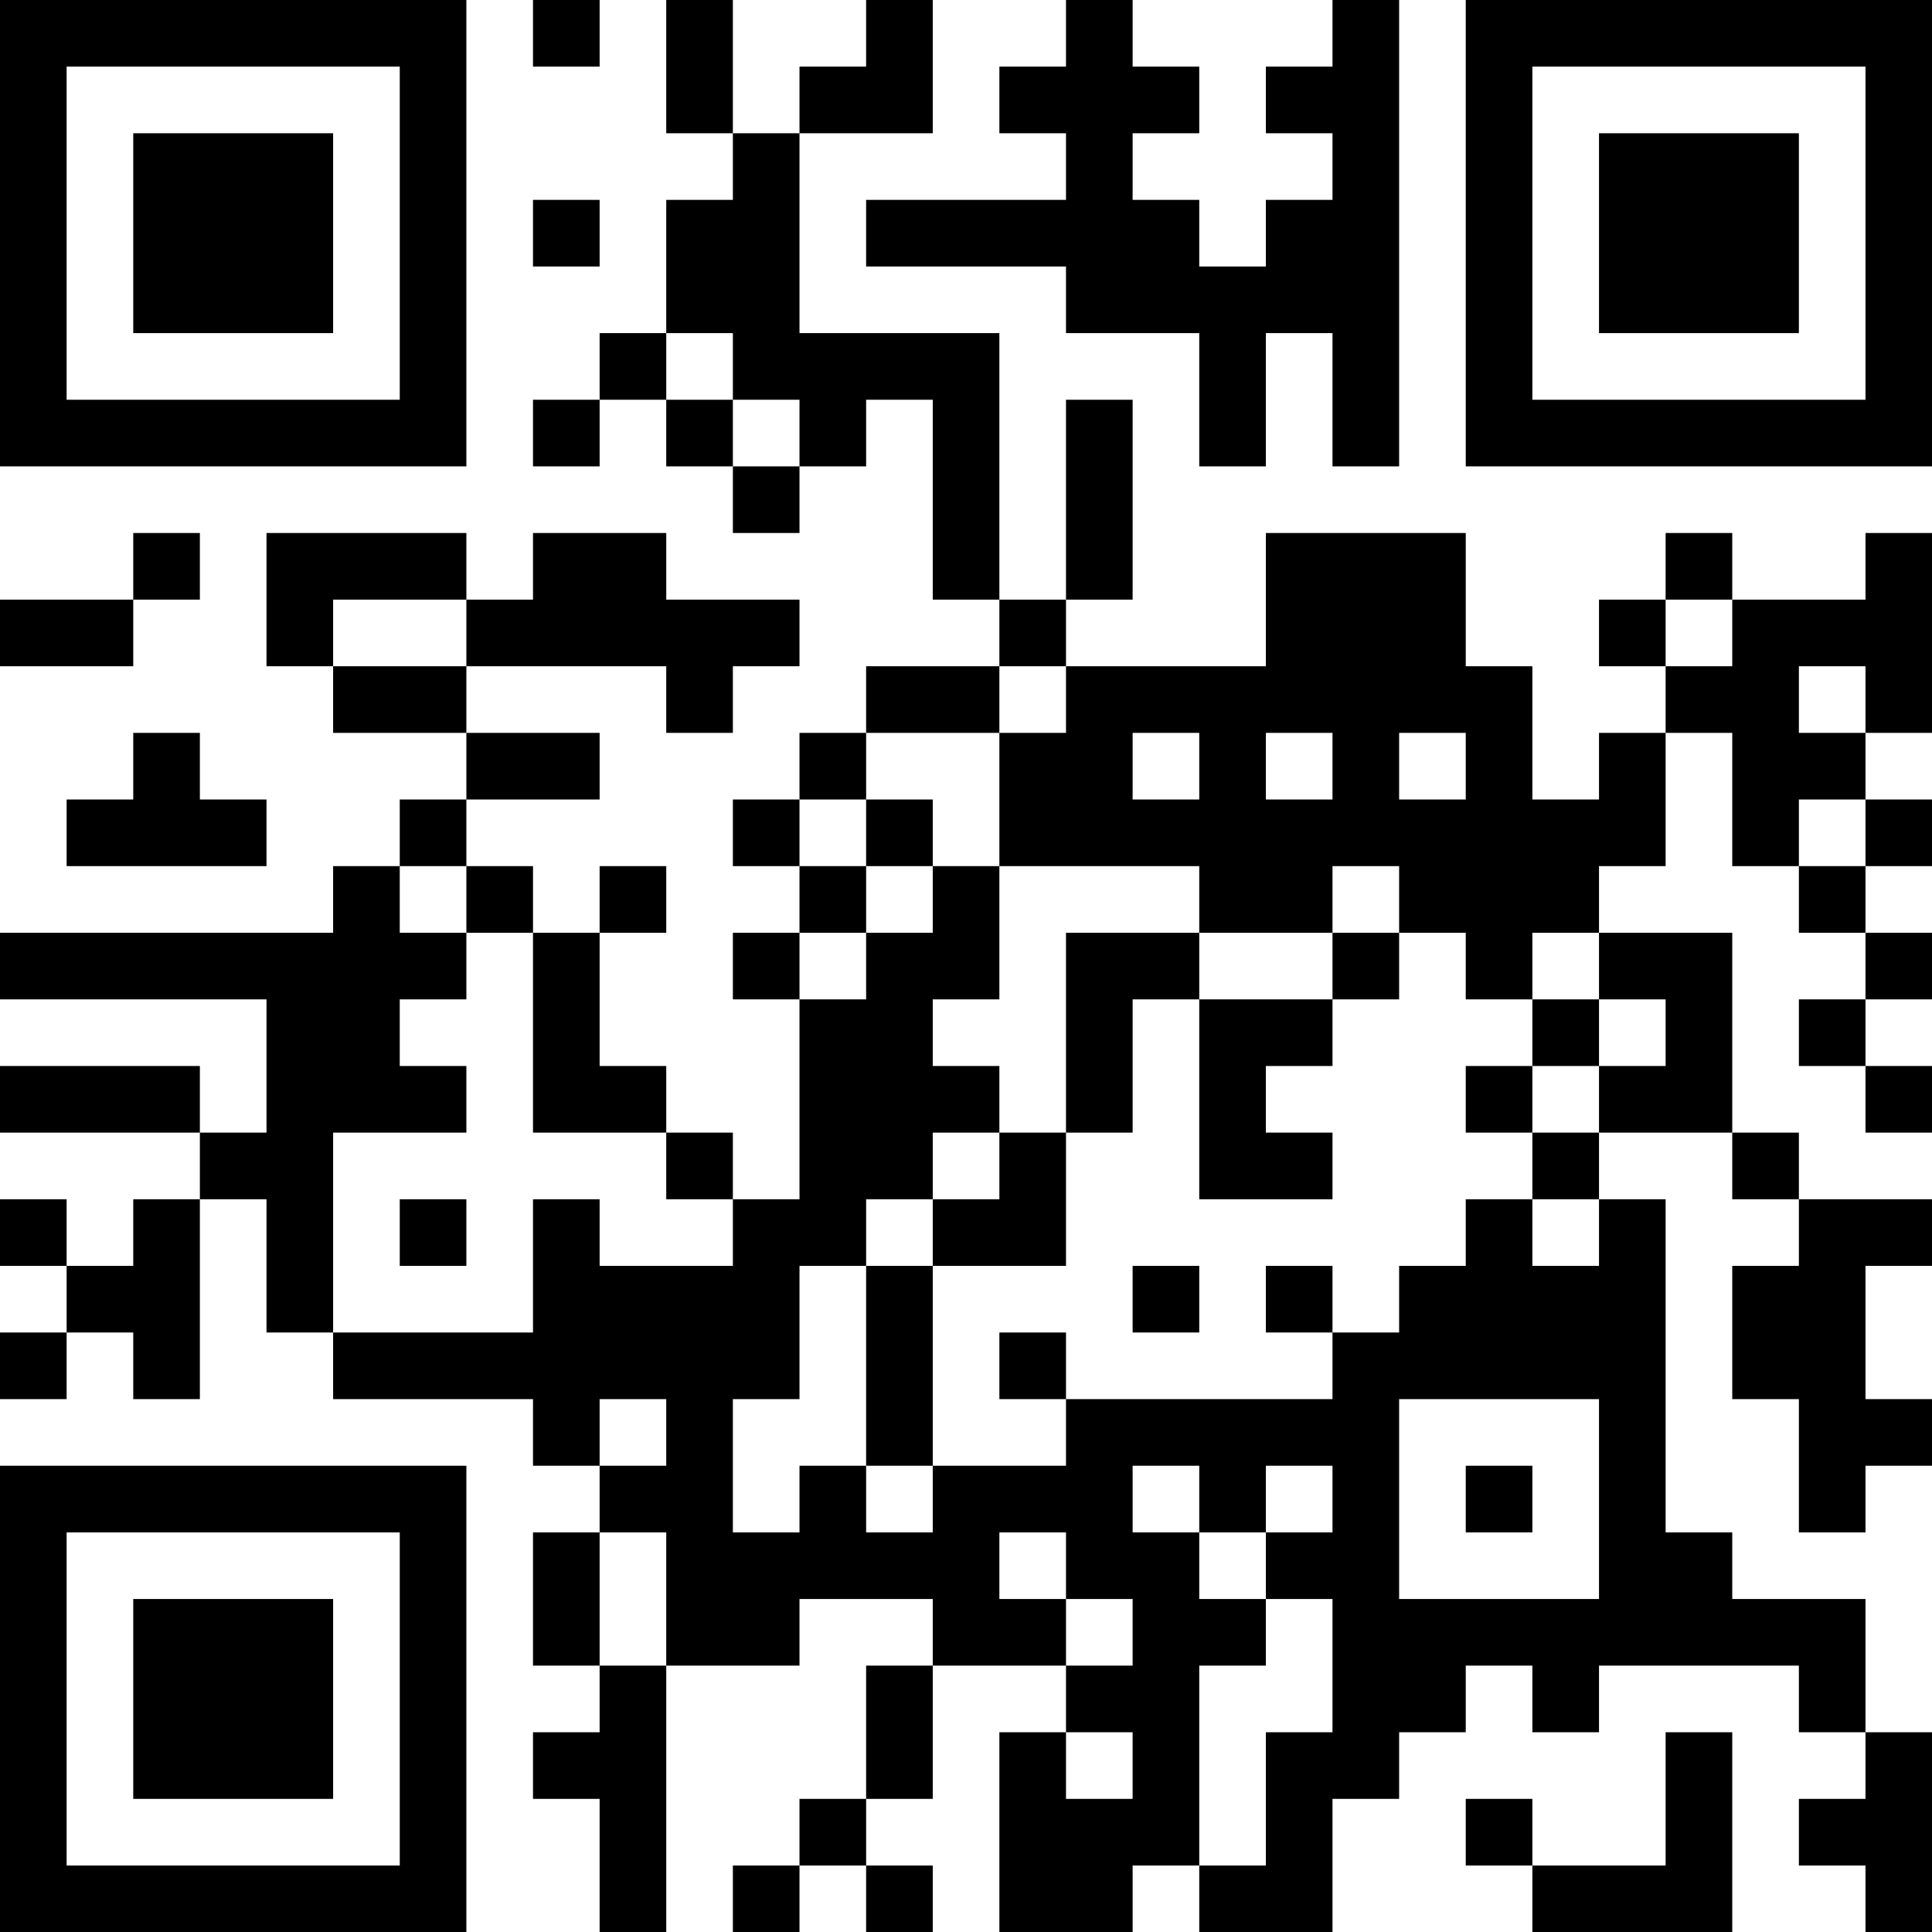 <?xml version="1.0" encoding="UTF-8"?>
<svg xmlns="http://www.w3.org/2000/svg" version="1.1" width="200" height="200" viewBox="0 0 200 200"><rect x="0" y="0" width="200" height="200" fill="#ffffff"/><g transform="scale(6.897)"><g transform="translate(0,0)"><path fill-rule="evenodd" d="M8 0L8 1L9 1L9 0ZM10 0L10 2L11 2L11 3L10 3L10 5L9 5L9 6L8 6L8 7L9 7L9 6L10 6L10 7L11 7L11 8L12 8L12 7L13 7L13 6L14 6L14 9L15 9L15 10L13 10L13 11L12 11L12 12L11 12L11 13L12 13L12 14L11 14L11 15L12 15L12 18L11 18L11 17L10 17L10 16L9 16L9 14L10 14L10 13L9 13L9 14L8 14L8 13L7 13L7 12L9 12L9 11L7 11L7 10L10 10L10 11L11 11L11 10L12 10L12 9L10 9L10 8L8 8L8 9L7 9L7 8L4 8L4 10L5 10L5 11L7 11L7 12L6 12L6 13L5 13L5 14L0 14L0 15L4 15L4 17L3 17L3 16L0 16L0 17L3 17L3 18L2 18L2 19L1 19L1 18L0 18L0 19L1 19L1 20L0 20L0 21L1 21L1 20L2 20L2 21L3 21L3 18L4 18L4 20L5 20L5 21L8 21L8 22L9 22L9 23L8 23L8 25L9 25L9 26L8 26L8 27L9 27L9 29L10 29L10 25L12 25L12 24L14 24L14 25L13 25L13 27L12 27L12 28L11 28L11 29L12 29L12 28L13 28L13 29L14 29L14 28L13 28L13 27L14 27L14 25L16 25L16 26L15 26L15 29L17 29L17 28L18 28L18 29L20 29L20 27L21 27L21 26L22 26L22 25L23 25L23 26L24 26L24 25L27 25L27 26L28 26L28 27L27 27L27 28L28 28L28 29L29 29L29 26L28 26L28 24L26 24L26 23L25 23L25 18L24 18L24 17L26 17L26 18L27 18L27 19L26 19L26 21L27 21L27 23L28 23L28 22L29 22L29 21L28 21L28 19L29 19L29 18L27 18L27 17L26 17L26 14L24 14L24 13L25 13L25 11L26 11L26 13L27 13L27 14L28 14L28 15L27 15L27 16L28 16L28 17L29 17L29 16L28 16L28 15L29 15L29 14L28 14L28 13L29 13L29 12L28 12L28 11L29 11L29 8L28 8L28 9L26 9L26 8L25 8L25 9L24 9L24 10L25 10L25 11L24 11L24 12L23 12L23 10L22 10L22 8L19 8L19 10L16 10L16 9L17 9L17 6L16 6L16 9L15 9L15 5L12 5L12 2L14 2L14 0L13 0L13 1L12 1L12 2L11 2L11 0ZM16 0L16 1L15 1L15 2L16 2L16 3L13 3L13 4L16 4L16 5L18 5L18 7L19 7L19 5L20 5L20 7L21 7L21 0L20 0L20 1L19 1L19 2L20 2L20 3L19 3L19 4L18 4L18 3L17 3L17 2L18 2L18 1L17 1L17 0ZM8 3L8 4L9 4L9 3ZM10 5L10 6L11 6L11 7L12 7L12 6L11 6L11 5ZM2 8L2 9L0 9L0 10L2 10L2 9L3 9L3 8ZM5 9L5 10L7 10L7 9ZM25 9L25 10L26 10L26 9ZM15 10L15 11L13 11L13 12L12 12L12 13L13 13L13 14L12 14L12 15L13 15L13 14L14 14L14 13L15 13L15 15L14 15L14 16L15 16L15 17L14 17L14 18L13 18L13 19L12 19L12 21L11 21L11 23L12 23L12 22L13 22L13 23L14 23L14 22L16 22L16 21L20 21L20 20L21 20L21 19L22 19L22 18L23 18L23 19L24 19L24 18L23 18L23 17L24 17L24 16L25 16L25 15L24 15L24 14L23 14L23 15L22 15L22 14L21 14L21 13L20 13L20 14L18 14L18 13L15 13L15 11L16 11L16 10ZM27 10L27 11L28 11L28 10ZM2 11L2 12L1 12L1 13L4 13L4 12L3 12L3 11ZM17 11L17 12L18 12L18 11ZM19 11L19 12L20 12L20 11ZM21 11L21 12L22 12L22 11ZM13 12L13 13L14 13L14 12ZM27 12L27 13L28 13L28 12ZM6 13L6 14L7 14L7 15L6 15L6 16L7 16L7 17L5 17L5 20L8 20L8 18L9 18L9 19L11 19L11 18L10 18L10 17L8 17L8 14L7 14L7 13ZM16 14L16 17L15 17L15 18L14 18L14 19L13 19L13 22L14 22L14 19L16 19L16 17L17 17L17 15L18 15L18 18L20 18L20 17L19 17L19 16L20 16L20 15L21 15L21 14L20 14L20 15L18 15L18 14ZM23 15L23 16L22 16L22 17L23 17L23 16L24 16L24 15ZM6 18L6 19L7 19L7 18ZM17 19L17 20L18 20L18 19ZM19 19L19 20L20 20L20 19ZM15 20L15 21L16 21L16 20ZM9 21L9 22L10 22L10 21ZM21 21L21 24L24 24L24 21ZM17 22L17 23L18 23L18 24L19 24L19 25L18 25L18 28L19 28L19 26L20 26L20 24L19 24L19 23L20 23L20 22L19 22L19 23L18 23L18 22ZM22 22L22 23L23 23L23 22ZM9 23L9 25L10 25L10 23ZM15 23L15 24L16 24L16 25L17 25L17 24L16 24L16 23ZM16 26L16 27L17 27L17 26ZM25 26L25 28L23 28L23 27L22 27L22 28L23 28L23 29L26 29L26 26ZM0 0L0 7L7 7L7 0ZM1 1L1 6L6 6L6 1ZM2 2L2 5L5 5L5 2ZM22 0L22 7L29 7L29 0ZM23 1L23 6L28 6L28 1ZM24 2L24 5L27 5L27 2ZM0 22L0 29L7 29L7 22ZM1 23L1 28L6 28L6 23ZM2 24L2 27L5 27L5 24Z" fill="#000000"/></g></g></svg>
